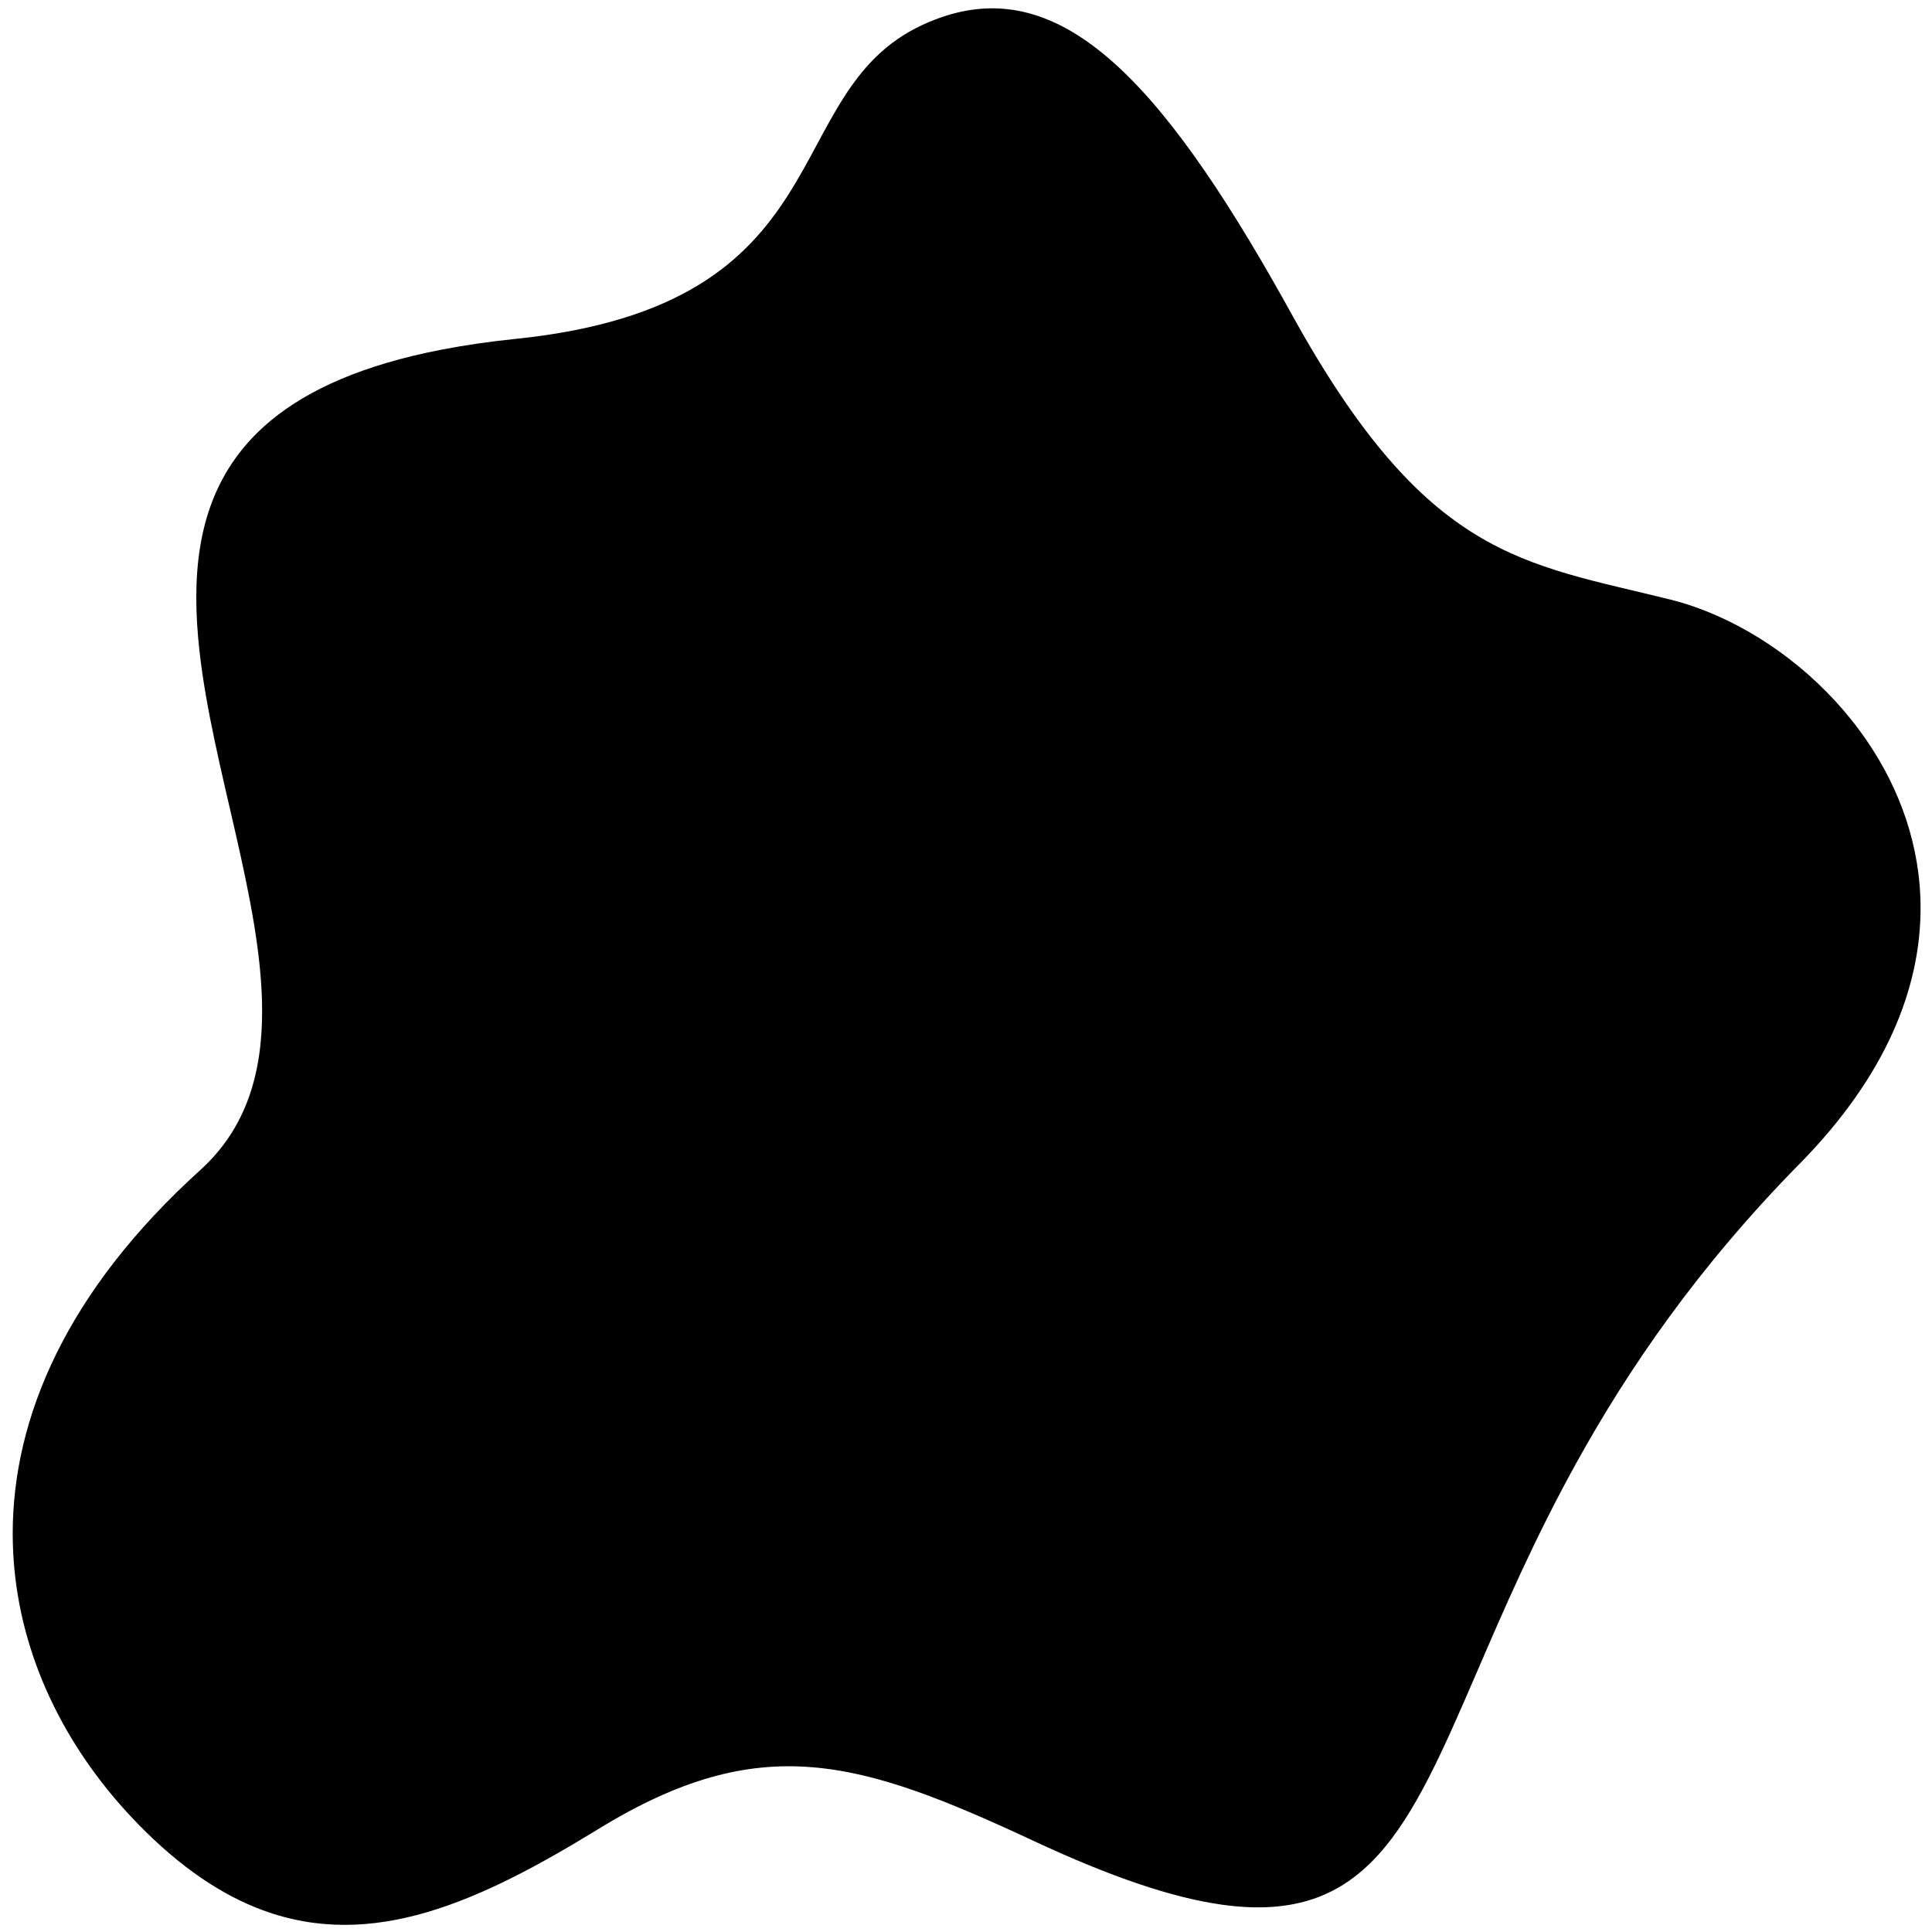 <?xml version="1.0" encoding="utf-8"?>
<!-- Generator: Adobe Illustrator 14.0.0, SVG Export Plug-In . SVG Version: 6.00 Build 43363)  -->
<!DOCTYPE svg PUBLIC "-//W3C//DTD SVG 1.1//EN" "http://www.w3.org/Graphics/SVG/1.1/DTD/svg11.dtd">
<svg version="1.1" id="Layer_1" xmlns="http://www.w3.org/2000/svg" xmlns:xlink="http://www.w3.org/1999/xlink" x="0px" y="0px"
	 width="320px" height="320px" viewBox="0 0 320 320" enable-background="new 0 0 320 320" xml:space="preserve">
<path d="M318.106,150.411c0,13.167-5.644,27.735-20.044,42.358c-16.858,17.127-28.379,34.008-36.962,49.525
	c-7.022,12.689-12.086,24.467-16.507,34.716c-11.121,25.774-18.196,41.86-42.262,38.456c-8.138-1.15-18.222-4.531-31.058-10.521
	c-29.011-13.533-45.327-18.461-72.162-2.002c-19.604,12.024-37.402,20.199-55.656,13.423c-6.731-2.498-13.524-7.029-20.492-14.149
	c-1.127-1.148-2.219-2.333-3.272-3.546C9.208,286.613,2.482,271.645,2.121,255.393c-0.011-0.461-0.017-0.918-0.017-1.381
	c0-19.224,8.93-40.171,31.041-60.186c7.687-6.955,10.271-16.078,10.271-26.335c0-18.316-8.241-40.238-10.396-59.836
	c-0.324-2.943-0.509-5.837-0.509-8.657c0-11.425,3.052-21.661,12.385-29.372c6.255-5.171,15.333-9.203,28.204-11.706
	c3.776-0.732,7.879-1.336,12.333-1.793c54.938-5.669,42.998-40.714,67.342-51.994c20.557-9.526,37.222,5.945,58.037,42.334
	c1.053,1.844,2.12,3.744,3.197,5.693c22.335,40.451,38.163,41.051,62.654,47.149c2.573,0.644,5.178,1.543,7.758,2.687
	c9.367,4.131,18.451,11.394,24.817,20.736C314.656,130.671,318.106,140.109,318.106,150.411"/>
</svg>
